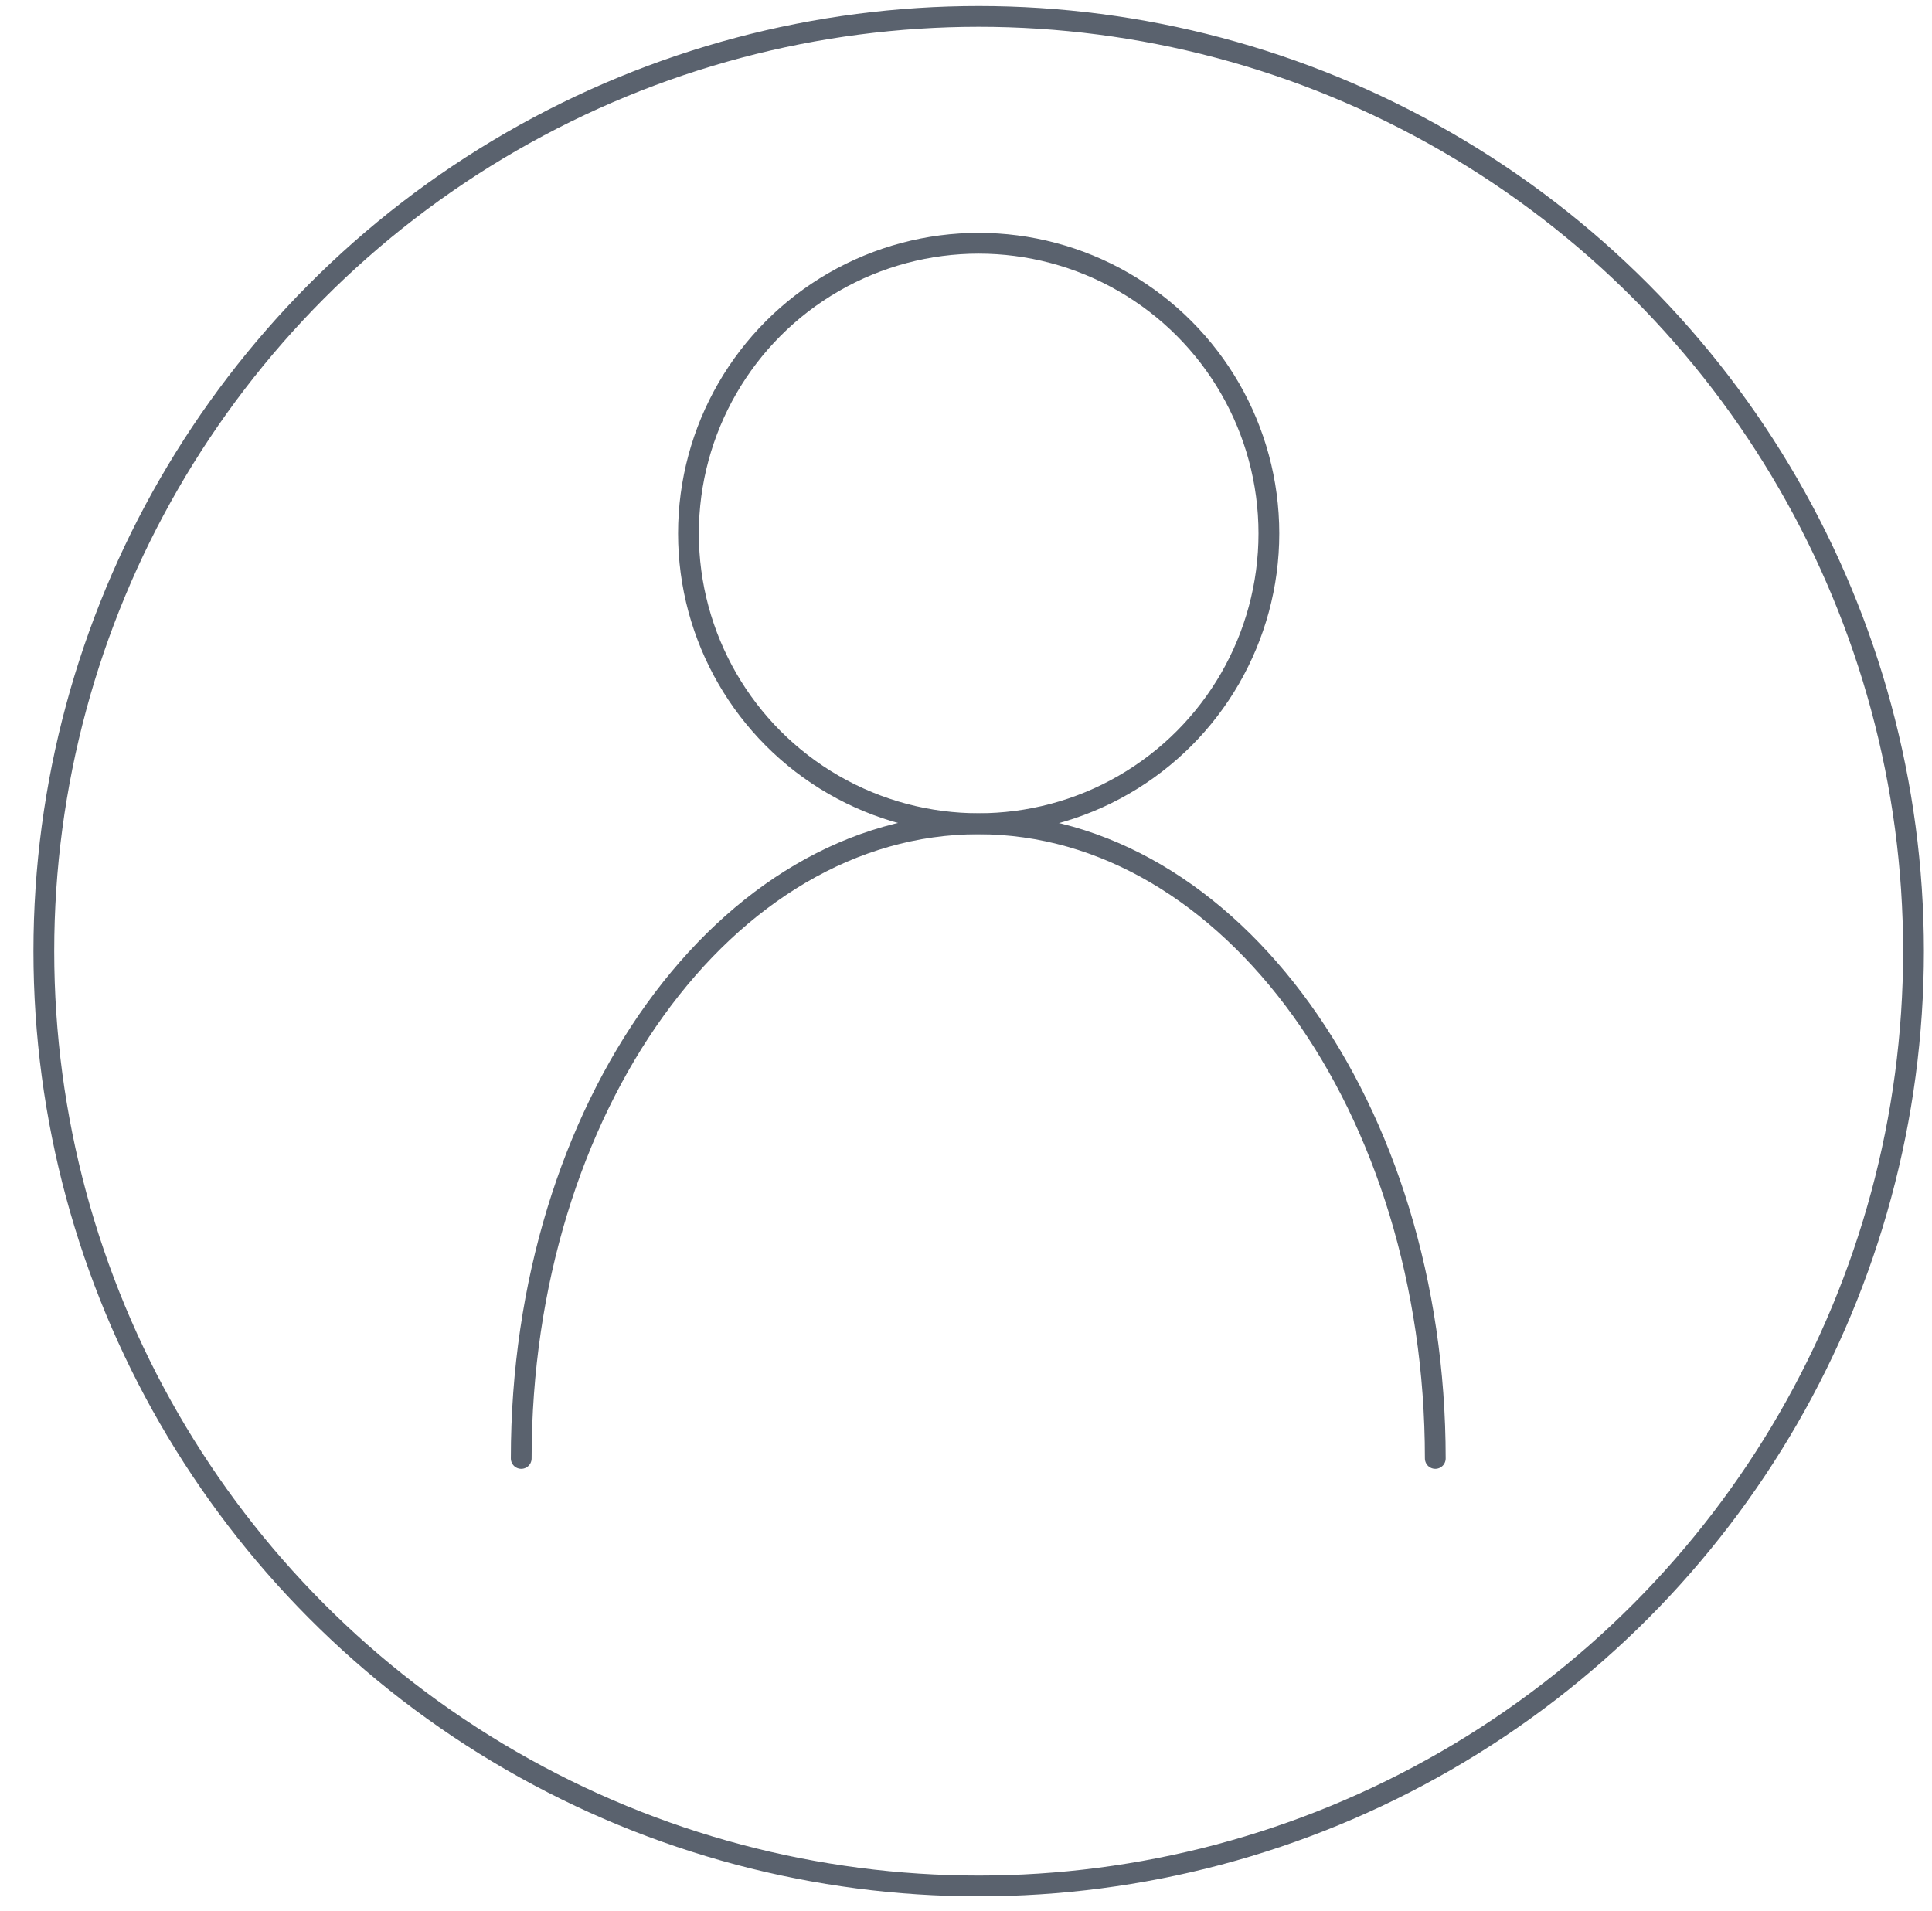 <svg id="Layer_1" data-name="Layer 1" xmlns="http://www.w3.org/2000/svg" viewBox="0 0 93 92"><defs><style>.cls-1,.cls-2{fill:none;stroke:#5a626e;}.cls-1{stroke-miterlimit:10;}.cls-2{stroke-linecap:round;stroke-linejoin:round;}</style></defs><circle class="cls-1" cx="47.11" cy="45.79" r="45"/><circle class="cls-2" cx="47.11" cy="25.68" r="13.97"/><path class="cls-2" d="M25.09,70.21c0-16.87,9.86-30.55,22-30.55s22,13.68,22,30.55"/></svg>